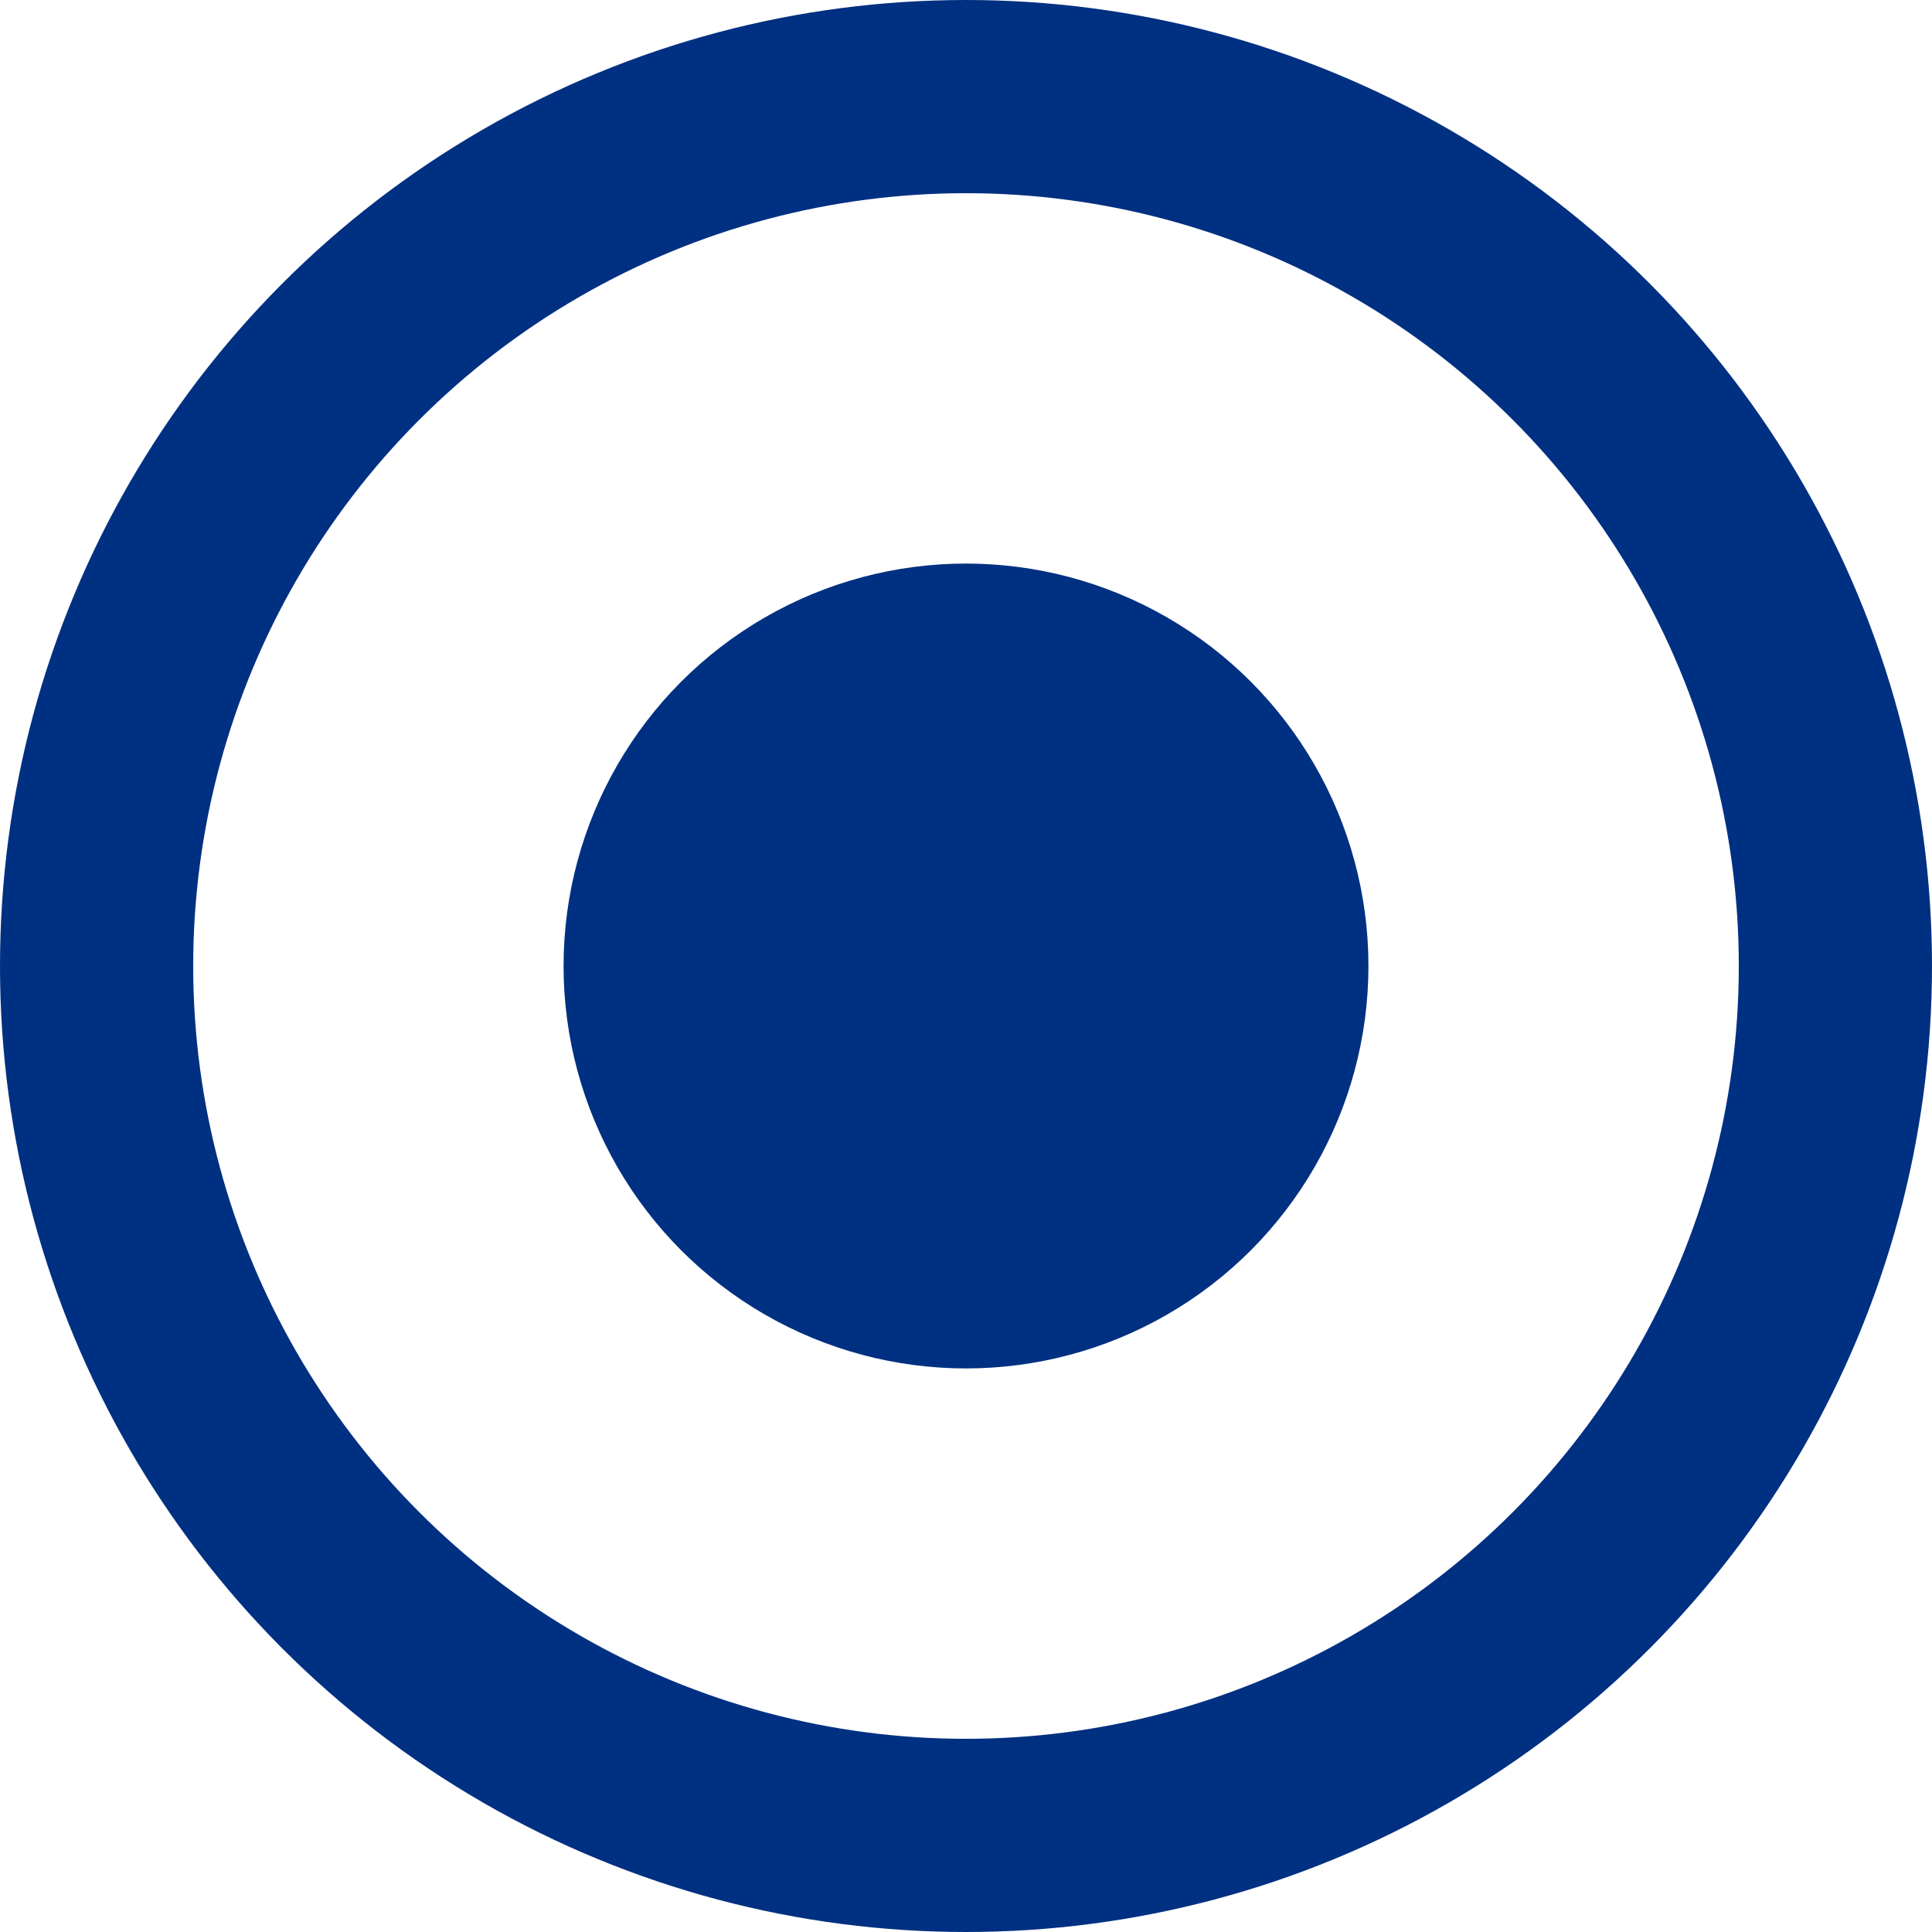 <svg xmlns="http://www.w3.org/2000/svg" width="18" height="18" viewBox="0 0 10 10" fill="none">
<circle cx="5" cy="5" r="4.5" stroke="#003081"/>
<circle cx="5" cy="5" r="2.083" fill="#003081"/>
</svg>